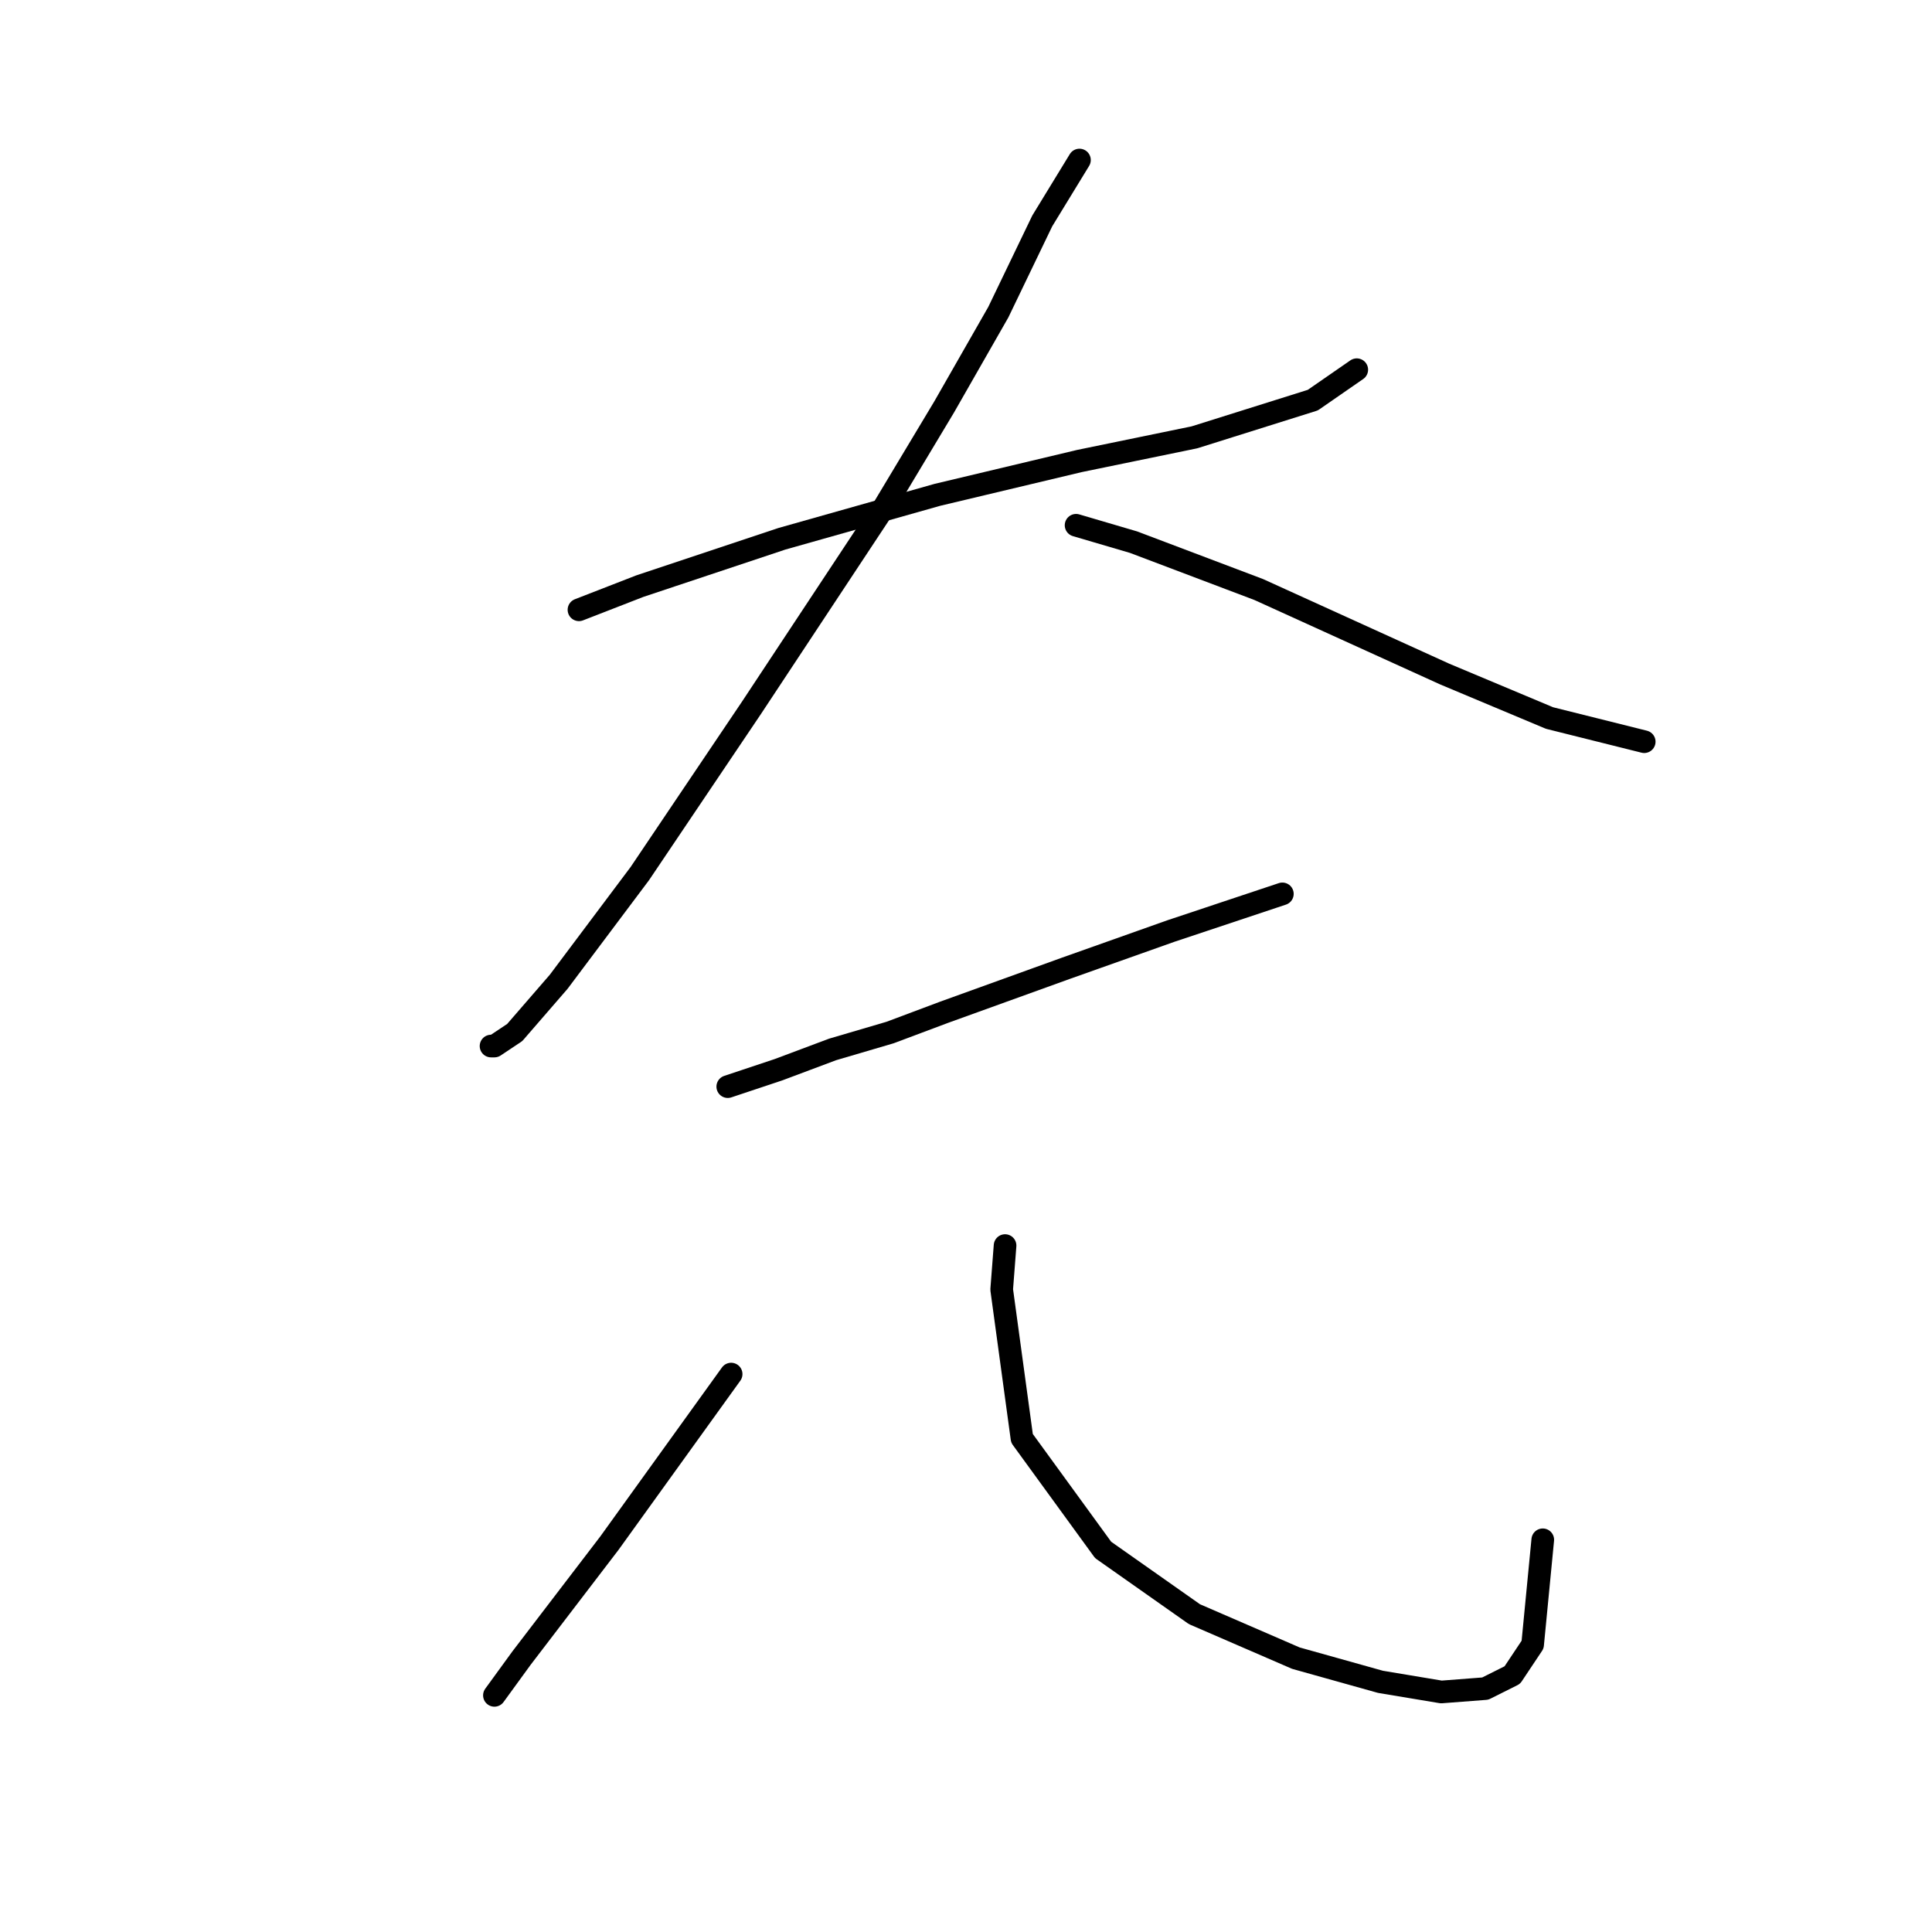 <?xml version="1.0" standalone="no"?>
    <svg width="256" height="256" xmlns="http://www.w3.org/2000/svg" version="1.1">
    <polyline stroke="black" stroke-width="3" stroke-linecap="round" fill="transparent" stroke-linejoin="round" points="76.715 80.802 84.781 77.666 103.602 71.392 124.214 65.567 143.034 61.086 158.27 57.949 173.953 53.02 179.779 48.987 179.779 48.987 " />
        <polyline stroke="black" stroke-width="3" stroke-linecap="round" fill="transparent" stroke-linejoin="round" points="143.034 21.205 138.105 29.271 132.28 41.37 125.11 53.916 117.045 67.359 99.569 93.797 84.781 115.754 74.027 130.093 68.202 136.815 65.513 138.607 65.065 138.607 65.065 138.607 " />
        <polyline stroke="black" stroke-width="3" stroke-linecap="round" fill="transparent" stroke-linejoin="round" points="142.586 69.6 150.204 71.84 166.784 78.114 191.429 89.316 205.32 95.142 217.867 98.278 217.867 98.278 " />
        <polyline stroke="black" stroke-width="3" stroke-linecap="round" fill="transparent" stroke-linejoin="round" points="96.432 143.985 103.153 141.744 110.323 139.055 117.941 136.815 125.11 134.126 141.242 128.301 155.133 123.372 164.543 120.235 169.92 118.443 169.92 118.443 " />
        <polyline stroke="black" stroke-width="3" stroke-linecap="round" fill="transparent" stroke-linejoin="round" points="96.88 182.073 80.748 204.478 69.098 219.714 65.513 224.643 65.513 224.643 " />
        <polyline stroke="black" stroke-width="3" stroke-linecap="round" fill="transparent" stroke-linejoin="round" points="133.176 165.045 132.728 170.871 135.417 190.587 146.171 205.374 158.27 213.888 171.713 219.714 182.915 222.85 190.981 224.195 196.807 223.747 200.391 221.954 203.08 217.921 204.424 204.03 204.424 204.03 " />
        </svg>